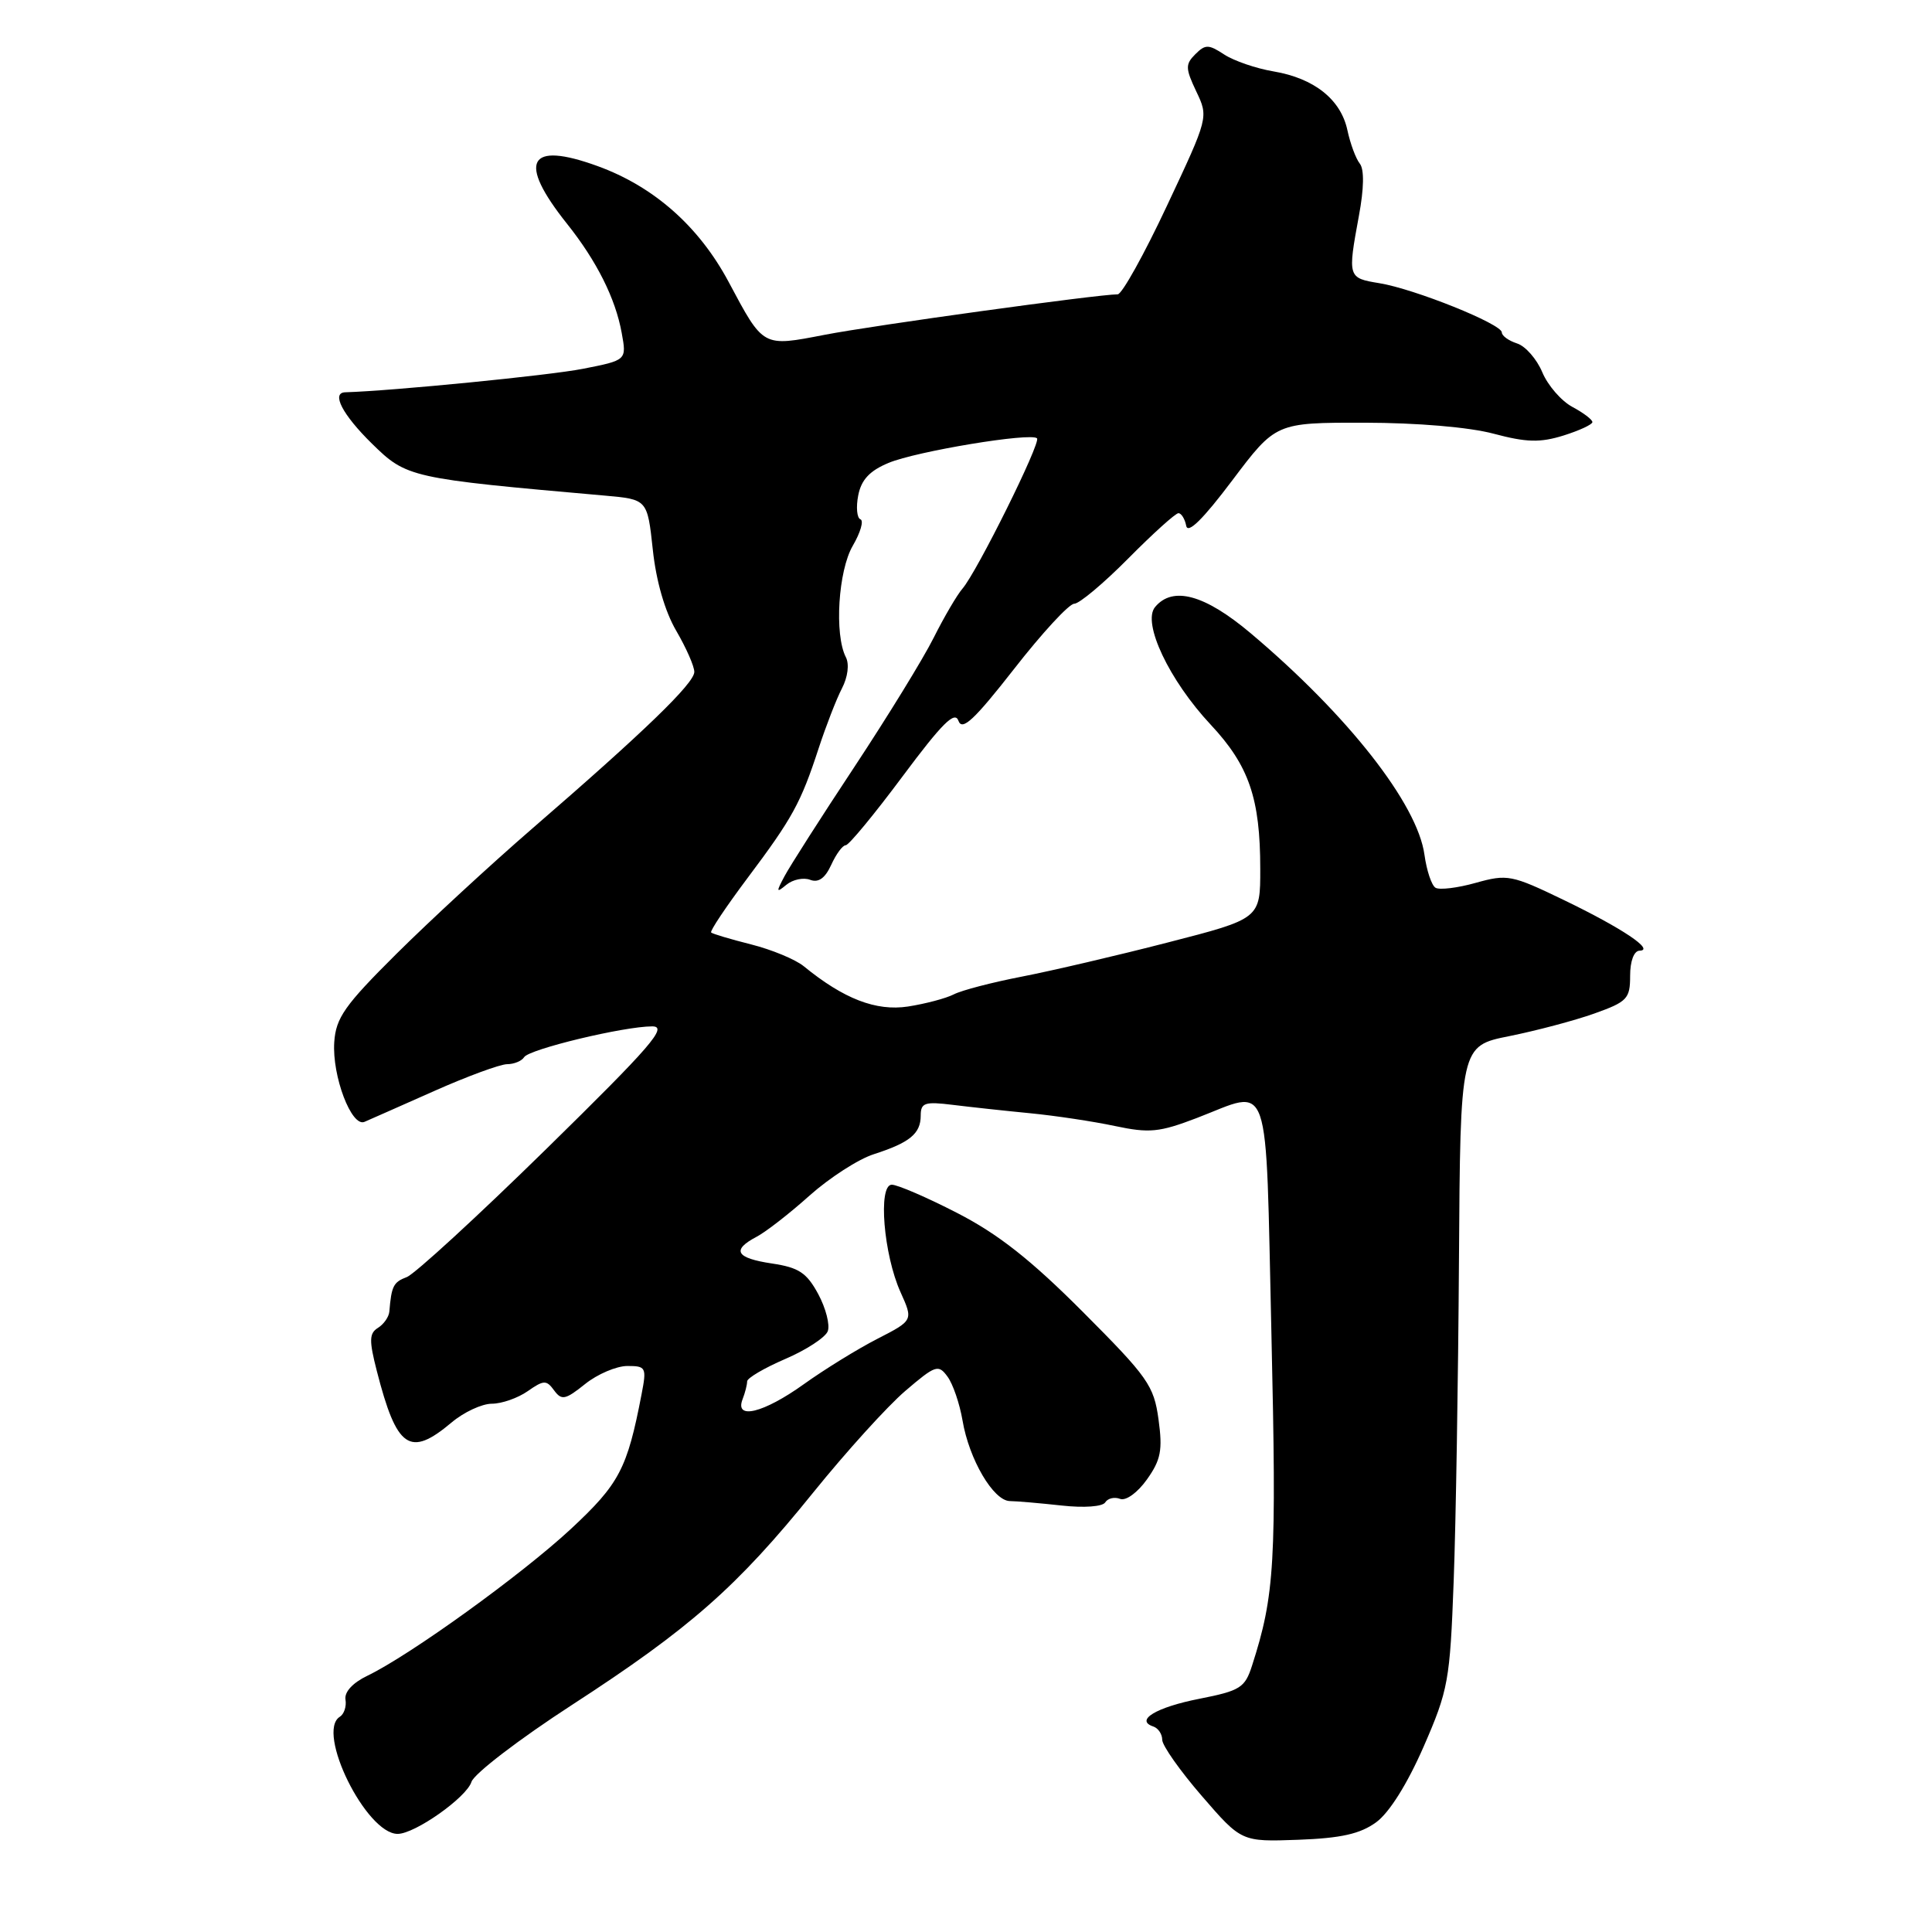 <?xml version="1.0" encoding="UTF-8" standalone="no"?>
<!DOCTYPE svg PUBLIC "-//W3C//DTD SVG 1.1//EN" "http://www.w3.org/Graphics/SVG/1.1/DTD/svg11.dtd" >
<svg xmlns="http://www.w3.org/2000/svg" xmlns:xlink="http://www.w3.org/1999/xlink" version="1.1" viewBox="0 0 256 256">
 <g >
 <path fill="currentColor"
d=" M 182.35 241.46 C 184.09 240.19 186.47 236.39 188.63 231.46 C 191.91 223.94 192.13 222.72 192.62 209.50 C 192.91 201.80 193.22 182.70 193.32 167.05 C 193.50 138.59 193.50 138.59 200.00 137.29 C 203.57 136.57 208.64 135.23 211.25 134.30 C 215.62 132.74 216.00 132.34 216.00 129.30 C 216.00 127.34 216.51 125.99 217.25 125.97 C 219.32 125.92 214.95 122.99 207.22 119.26 C 200.30 115.92 199.74 115.81 195.55 116.98 C 193.14 117.66 190.73 117.95 190.21 117.63 C 189.69 117.31 189.04 115.35 188.75 113.27 C 187.83 106.53 178.59 94.75 165.70 83.89 C 159.63 78.78 155.39 77.62 153.05 80.44 C 151.32 82.53 154.92 90.14 160.43 96.03 C 165.49 101.44 166.99 105.79 166.99 115.12 C 167.00 121.73 167.00 121.73 154.75 124.88 C 148.01 126.62 139.30 128.65 135.38 129.41 C 131.47 130.17 127.42 131.22 126.38 131.76 C 125.35 132.29 122.61 133.01 120.31 133.37 C 116.07 134.01 111.80 132.36 106.50 128.03 C 105.40 127.13 102.26 125.83 99.53 125.14 C 96.79 124.45 94.41 123.74 94.23 123.56 C 94.04 123.38 96.21 120.14 99.04 116.36 C 105.02 108.39 106.11 106.40 108.48 99.14 C 109.45 96.19 110.83 92.62 111.56 91.22 C 112.34 89.71 112.56 88.01 112.08 87.08 C 110.54 84.08 111.07 75.62 113.00 72.31 C 114.02 70.56 114.48 68.98 114.01 68.81 C 113.55 68.64 113.41 67.21 113.72 65.64 C 114.12 63.58 115.23 62.38 117.73 61.34 C 121.41 59.80 136.62 57.28 137.41 58.08 C 137.96 58.63 129.46 75.77 127.53 78.00 C 126.81 78.83 125.10 81.75 123.72 84.50 C 122.35 87.25 117.62 94.94 113.23 101.59 C 108.83 108.24 104.66 114.77 103.96 116.09 C 102.82 118.22 102.85 118.35 104.21 117.23 C 105.05 116.54 106.47 116.24 107.35 116.58 C 108.45 117.00 109.33 116.37 110.14 114.60 C 110.79 113.17 111.65 112.00 112.06 112.00 C 112.47 112.00 115.86 107.89 119.59 102.88 C 124.85 95.82 126.53 94.15 127.00 95.51 C 127.49 96.89 129.09 95.39 134.37 88.64 C 138.07 83.89 141.66 80.00 142.34 80.00 C 143.01 80.00 146.23 77.30 149.50 74.00 C 152.77 70.70 155.76 68.00 156.15 68.00 C 156.53 68.00 157.00 68.75 157.18 69.67 C 157.39 70.79 159.41 68.80 163.27 63.67 C 169.05 56.00 169.05 56.00 180.77 56.01 C 187.77 56.02 194.68 56.60 197.92 57.47 C 202.28 58.63 204.07 58.67 207.17 57.71 C 209.27 57.05 211.00 56.25 211.00 55.93 C 211.00 55.60 209.81 54.70 208.35 53.92 C 206.89 53.14 205.09 51.07 204.36 49.32 C 203.63 47.58 202.13 45.86 201.02 45.51 C 199.91 45.15 199.00 44.50 199.00 44.05 C 199.00 42.93 187.40 38.27 182.75 37.52 C 178.59 36.84 178.56 36.75 180.06 28.61 C 180.74 24.97 180.78 22.43 180.18 21.68 C 179.66 21.03 178.92 19.04 178.54 17.26 C 177.67 13.18 174.14 10.37 168.74 9.46 C 166.43 9.07 163.49 8.06 162.21 7.22 C 160.14 5.86 159.71 5.86 158.38 7.19 C 157.05 8.52 157.07 9.07 158.51 12.11 C 160.14 15.53 160.14 15.54 154.63 27.26 C 151.60 33.72 148.66 39.00 148.10 39.00 C 145.52 39.00 115.73 43.11 109.29 44.36 C 101.00 45.96 101.20 46.07 96.55 37.36 C 92.62 30.00 86.65 24.72 79.19 22.01 C 69.96 18.65 68.52 21.36 75.14 29.66 C 79.07 34.59 81.56 39.56 82.38 44.12 C 83.04 47.73 83.04 47.73 77.23 48.87 C 72.83 49.74 52.08 51.79 45.75 51.98 C 43.86 52.03 45.37 54.94 49.28 58.78 C 53.89 63.30 54.29 63.39 80.14 65.67 C 85.78 66.17 85.78 66.17 86.50 72.83 C 86.94 77.00 88.11 81.03 89.61 83.59 C 90.92 85.84 92.00 88.28 92.00 89.03 C 92.00 90.54 85.36 96.96 70.50 109.81 C 65.00 114.57 56.91 122.04 52.52 126.40 C 45.67 133.21 44.51 134.86 44.29 138.09 C 43.99 142.58 46.58 149.40 48.30 148.65 C 48.96 148.37 53.10 146.53 57.50 144.58 C 61.90 142.62 66.26 141.02 67.19 141.01 C 68.12 141.01 69.14 140.58 69.45 140.08 C 70.11 139.02 82.66 136.00 86.42 136.00 C 88.55 136.00 86.33 138.57 72.38 152.25 C 63.26 161.19 54.95 168.82 53.90 169.22 C 52.13 169.89 51.87 170.40 51.59 173.79 C 51.53 174.50 50.85 175.47 50.08 175.95 C 48.92 176.67 48.89 177.61 49.93 181.66 C 52.57 191.96 54.29 193.15 59.82 188.50 C 61.45 187.12 63.86 186.00 65.17 186.00 C 66.48 186.00 68.62 185.25 69.92 184.34 C 72.05 182.85 72.41 182.84 73.42 184.23 C 74.42 185.59 74.91 185.49 77.53 183.39 C 79.16 182.08 81.68 181.01 83.12 181.00 C 85.60 181.00 85.70 181.19 85.01 184.75 C 83.11 194.64 82.06 196.62 75.65 202.59 C 69.10 208.67 54.35 219.31 48.69 222.04 C 46.73 222.98 45.61 224.20 45.78 225.21 C 45.93 226.11 45.59 227.13 45.03 227.48 C 41.83 229.46 48.52 243.00 52.69 243.00 C 54.98 243.00 61.81 238.18 62.47 236.11 C 62.81 235.03 68.81 230.44 75.79 225.91 C 91.42 215.77 97.66 210.28 107.77 197.75 C 112.10 192.39 117.58 186.34 119.95 184.31 C 123.96 180.88 124.34 180.75 125.55 182.41 C 126.27 183.38 127.16 186.00 127.54 188.22 C 128.41 193.38 131.63 198.86 133.81 198.90 C 134.74 198.91 137.83 199.18 140.67 199.49 C 143.64 199.82 146.11 199.64 146.45 199.07 C 146.79 198.53 147.67 198.32 148.42 198.61 C 149.19 198.90 150.73 197.79 151.98 196.03 C 153.82 193.44 154.07 192.15 153.51 188.08 C 152.90 183.60 152.10 182.47 143.51 173.86 C 136.60 166.93 132.27 163.52 126.84 160.73 C 122.80 158.65 118.90 156.97 118.16 156.98 C 116.32 157.01 117.08 166.25 119.33 171.23 C 121.01 174.96 121.01 174.96 116.26 177.40 C 113.64 178.74 109.25 181.45 106.50 183.42 C 101.18 187.23 97.33 188.18 98.39 185.42 C 98.73 184.55 99.00 183.48 99.00 183.04 C 99.00 182.60 101.27 181.27 104.05 180.07 C 106.83 178.88 109.36 177.22 109.68 176.40 C 110.00 175.57 109.43 173.35 108.42 171.47 C 106.89 168.64 105.84 167.95 102.29 167.42 C 97.50 166.70 96.90 165.65 100.25 163.88 C 101.49 163.23 104.65 160.77 107.28 158.41 C 109.92 156.06 113.74 153.59 115.78 152.94 C 120.56 151.40 122.00 150.21 122.00 147.82 C 122.00 146.12 122.53 145.94 126.25 146.40 C 128.59 146.69 133.20 147.19 136.50 147.51 C 139.80 147.83 144.85 148.59 147.72 149.20 C 152.30 150.17 153.61 150.04 158.56 148.15 C 168.56 144.32 167.66 141.75 168.47 176.75 C 169.16 207.06 168.92 211.33 165.90 220.71 C 164.96 223.64 164.34 224.03 158.91 225.10 C 153.20 226.22 150.34 227.95 152.82 228.77 C 153.47 228.99 154.00 229.78 154.00 230.53 C 154.00 231.29 156.36 234.64 159.25 237.98 C 164.50 244.05 164.50 244.05 172.02 243.78 C 177.71 243.57 180.23 243.00 182.35 241.46 Z "/>
</g>
</svg>